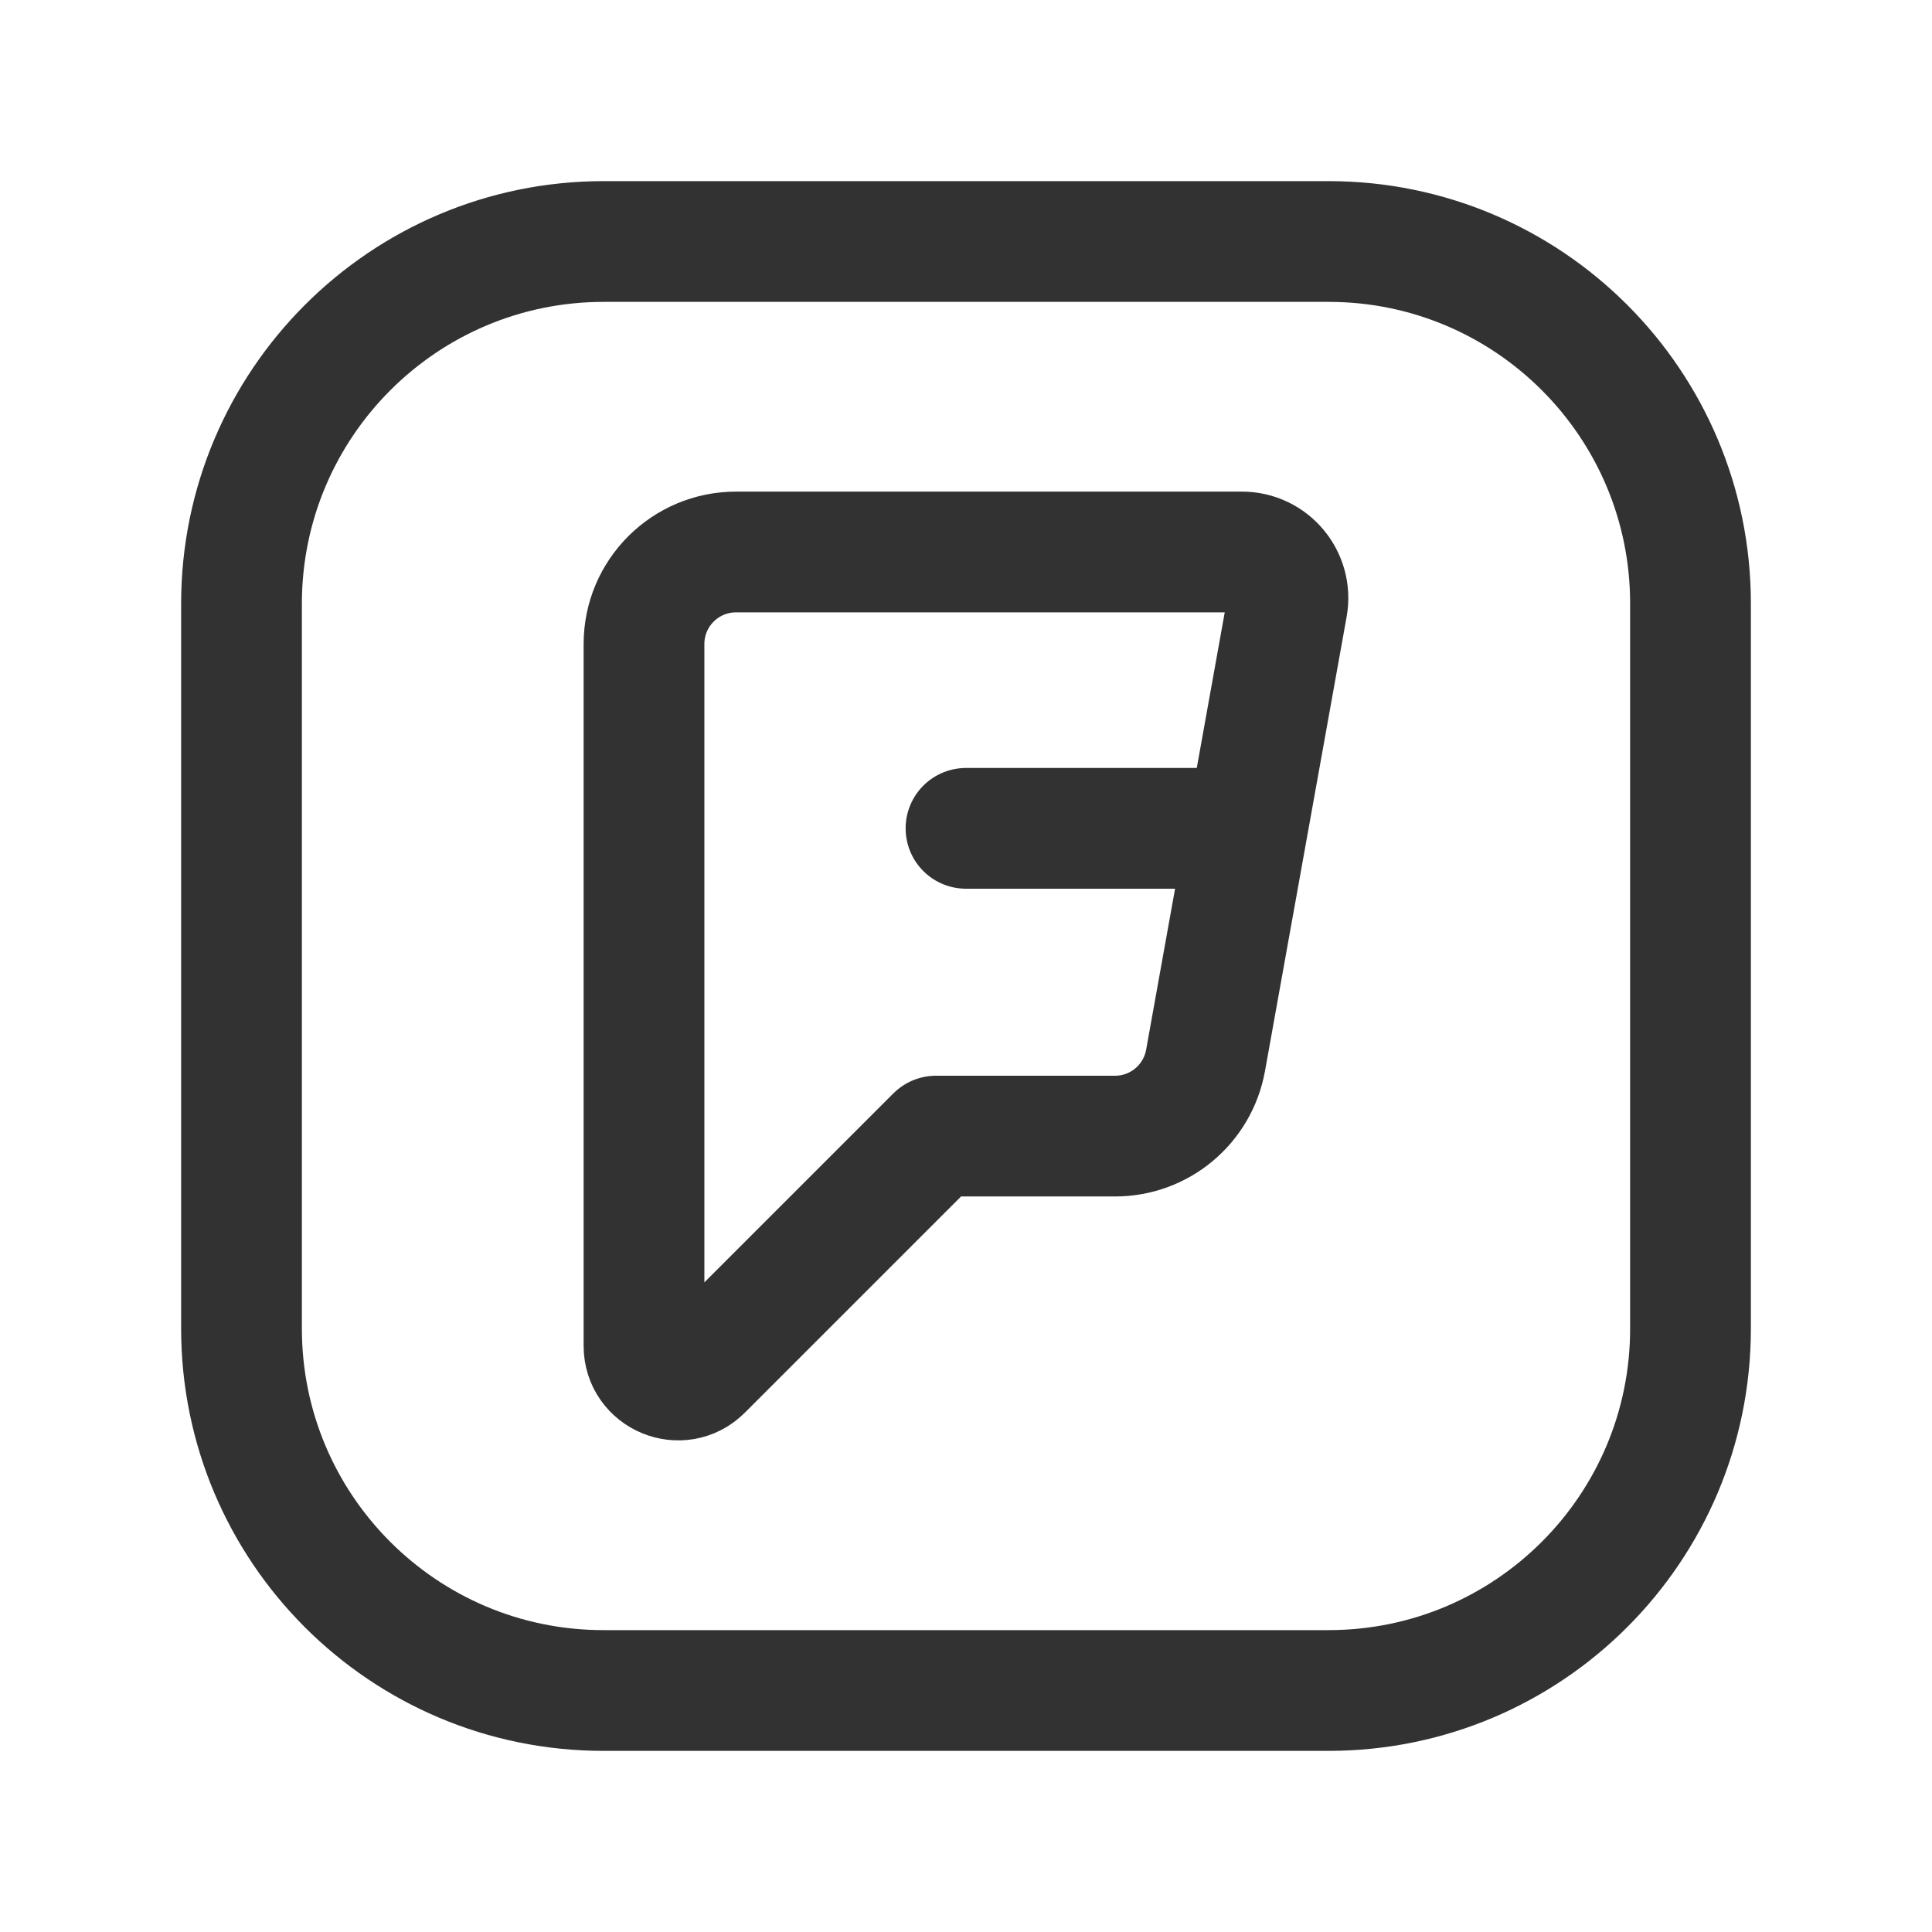 <?xml version="1.0" encoding="UTF-8"?><svg version="1.1" viewBox="0 0 24 24" xmlns="http://www.w3.org/2000/svg" xmlns:xlink="http://www.w3.org/1999/xlink"><!--Generated by IJSVG (https://github.com/iconjar/IJSVG)--><g stroke-linecap="round" stroke-width="1.5" stroke="#323232" fill="none" stroke-linejoin="round"><path d="M14.976,13.172l1.014,-5.642c0.063,-0.35 -0.206,-0.673 -0.562,-0.673h-6.285c-0.631,0 -1.143,0.512 -1.143,1.143v8.719c0,0.377 0.456,0.566 0.723,0.299l2.905,-2.905h2.224c0.553,-1.77636e-15 1.026,-0.396 1.124,-0.941Z"></path><path d="M7.5,3h9.004c2.483,0 4.496,2.013 4.496,4.496v9.009c0,2.482 -2.013,4.495 -4.496,4.495h-9.008c-2.483,0 -4.496,-2.013 -4.496,-4.496v-9.004c0,-2.485 2.015,-4.5 4.5,-4.5Z"></path><path d="M12,10.29h3.43"></path></g><path fill="none" d="M0,0h24v24h-24Z" transform="matrix(6.12323e-17,-1,1,6.12323e-17,0,24)"></path></svg>